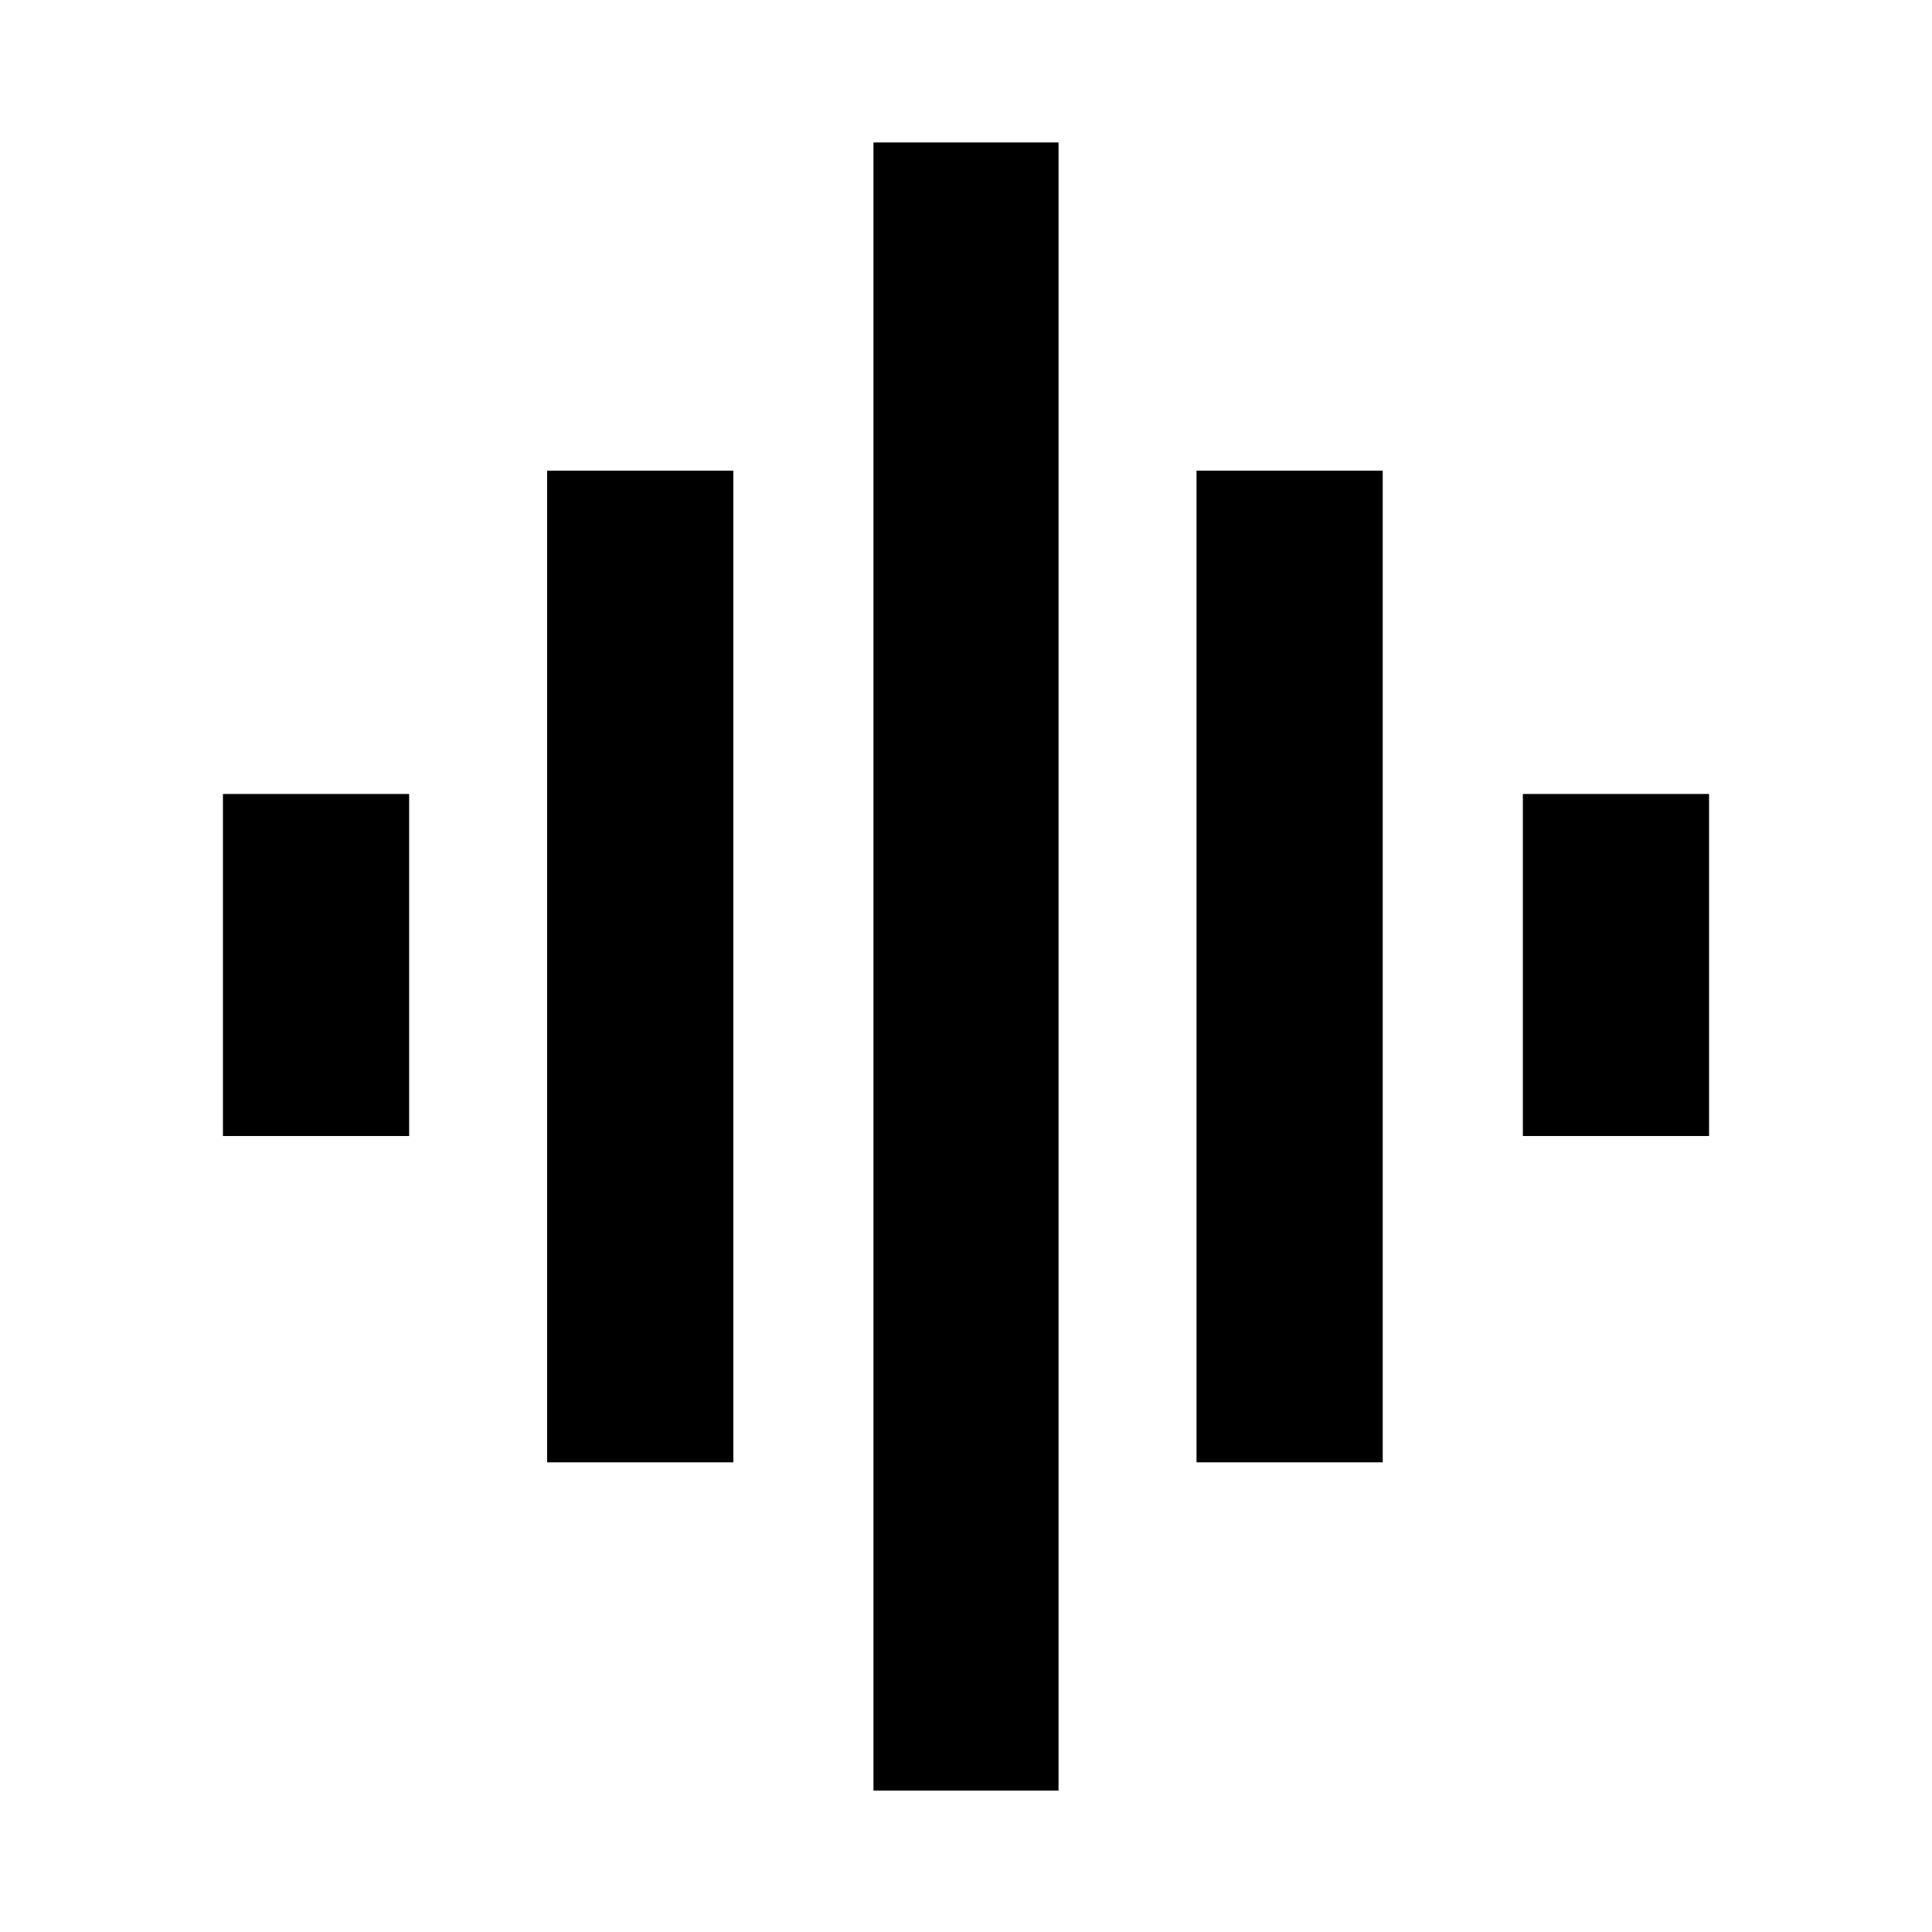<svg xmlns="http://www.w3.org/2000/svg" height="24" viewBox="0 -960 960 960" width="24"><path d="M271.87-233.37v-492.76h92.52v492.76h-92.52ZM434.02-70.28v-818.94h91.96v818.94h-91.96ZM110.78-395.52v-169.96h92.52v169.96h-92.52Zm483.76 162.15v-492.76h92.53v492.76h-92.53ZM756.7-395.52v-169.96h92.52v169.96H756.7Z"/></svg>